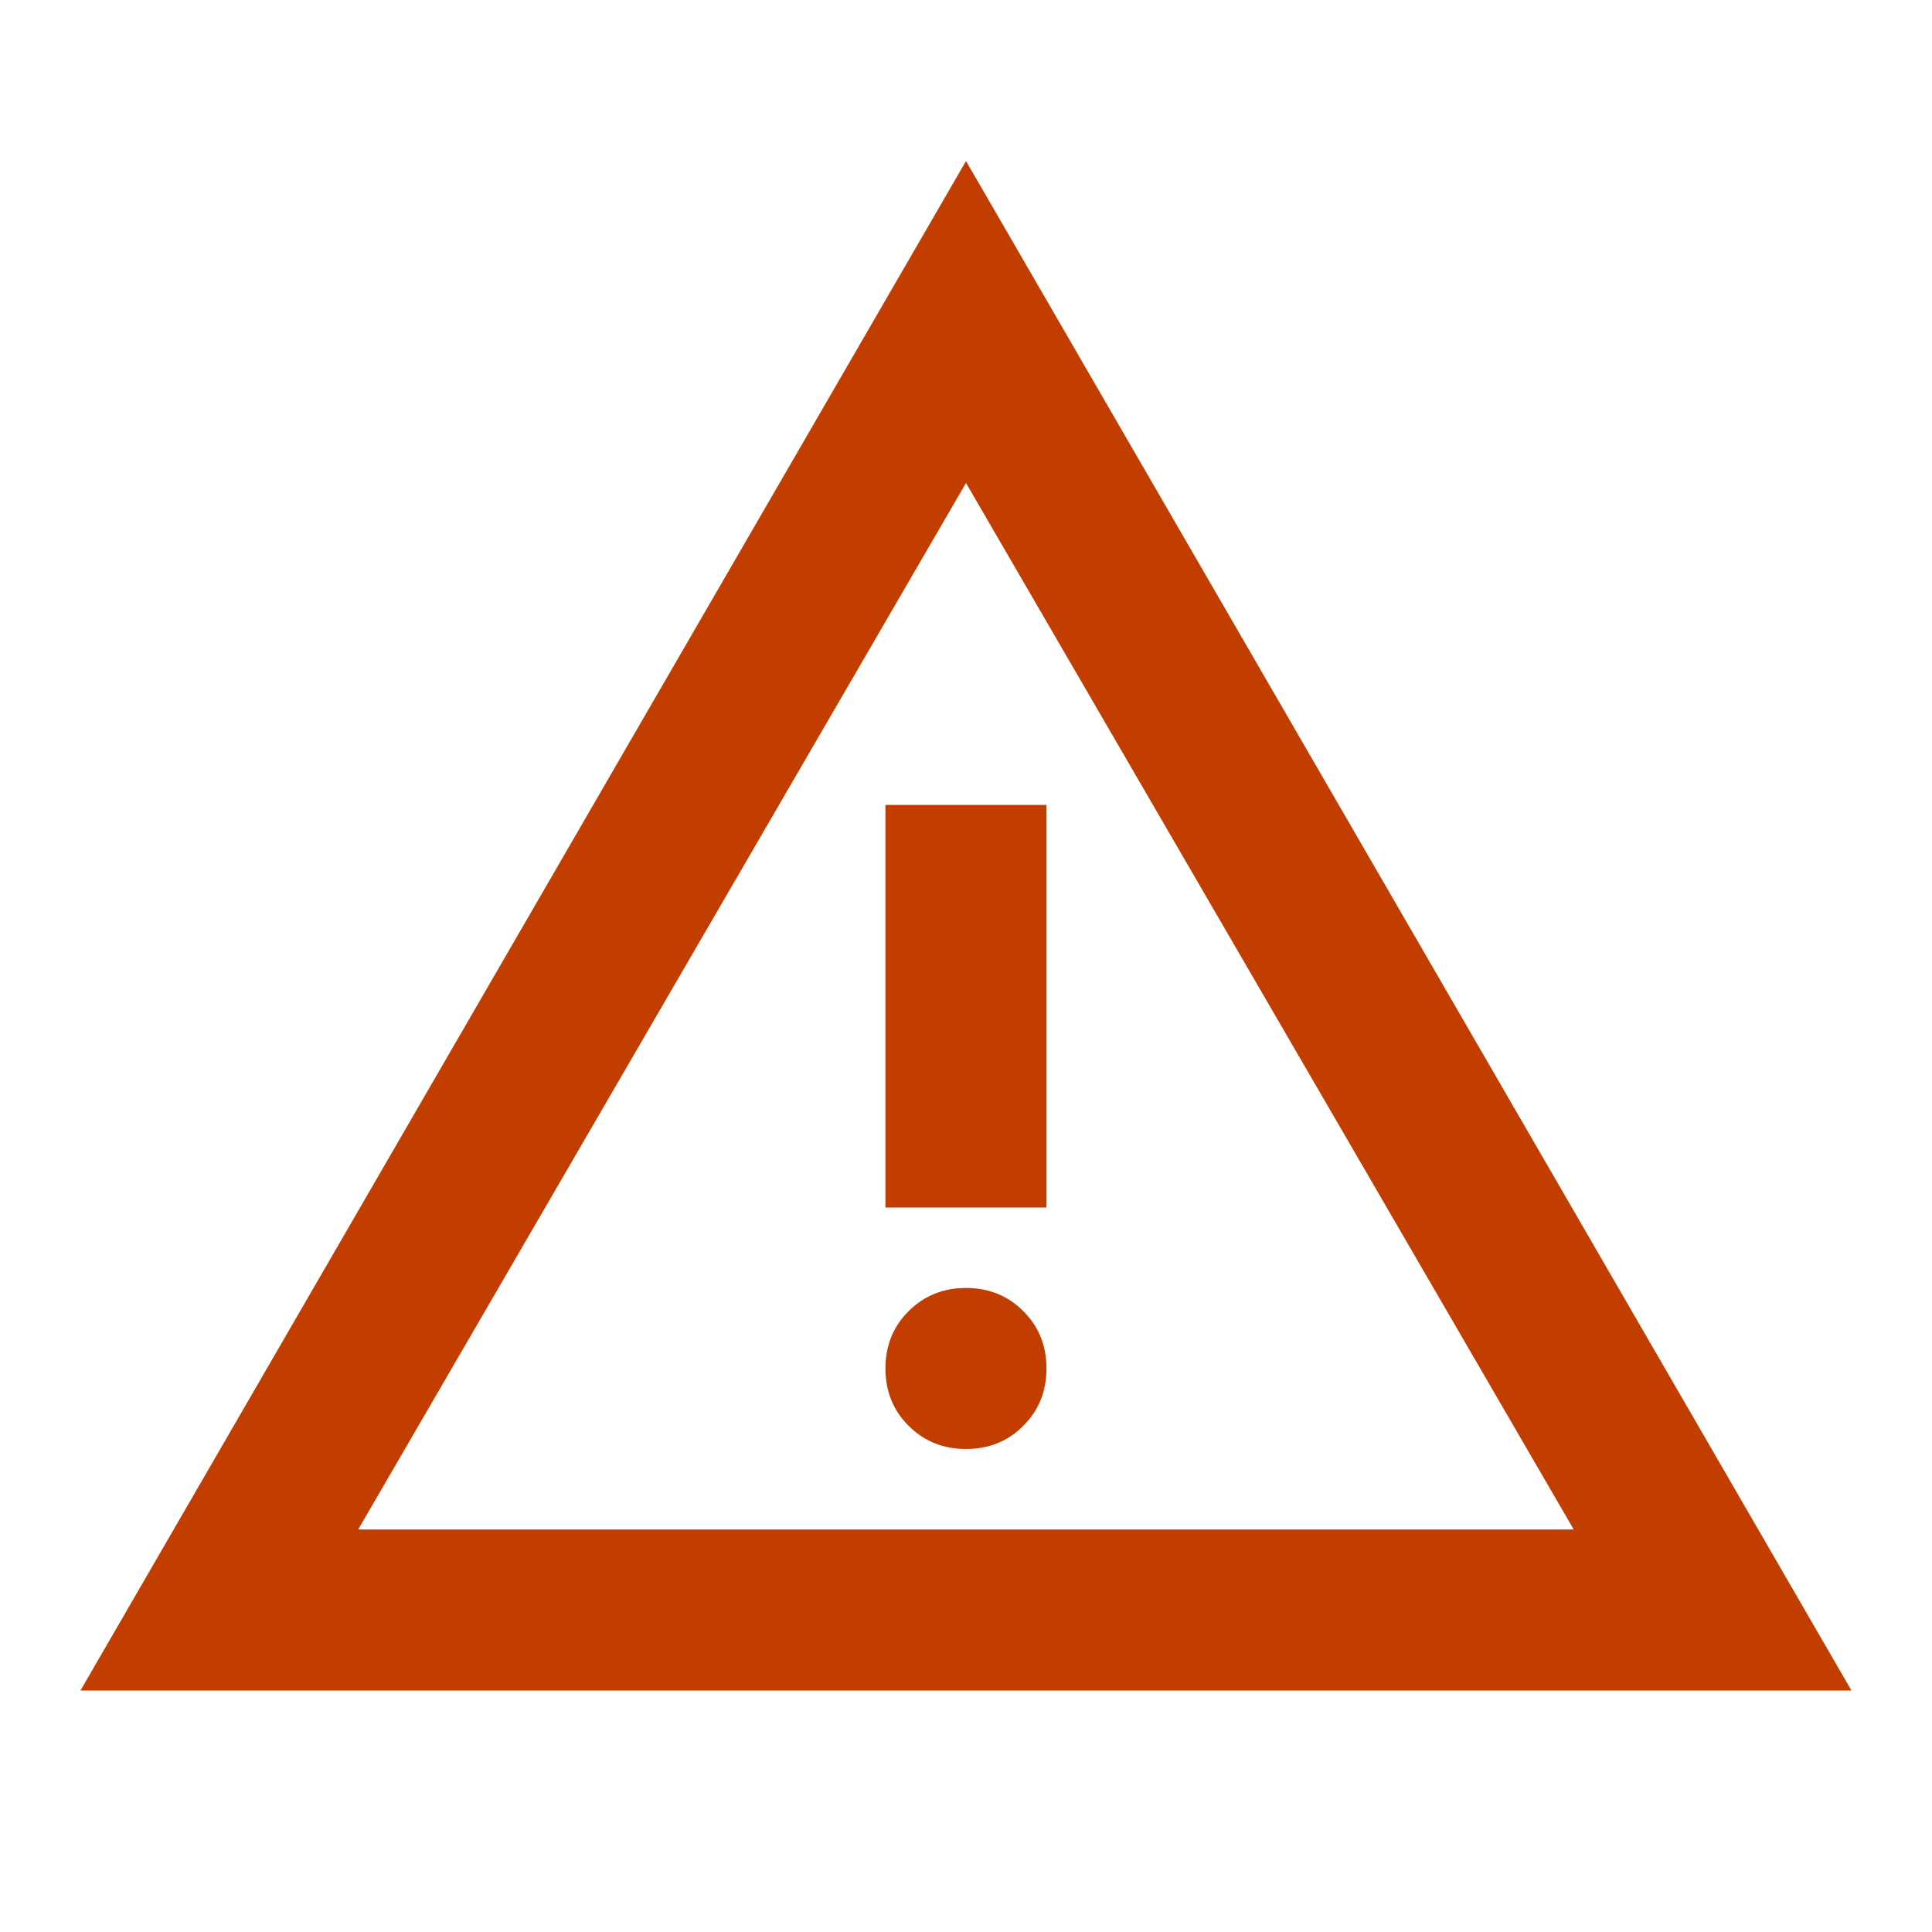 <svg width="20" height="20" viewBox="0 0 20 20" fill="none" xmlns="http://www.w3.org/2000/svg">
<g id="warning">
<mask id="mask0_12312_988" style="mask-type:alpha" maskUnits="userSpaceOnUse" x="0" y="0" width="20" height="20">
<rect id="Bounding box" width="20" height="20" fill="#D9D9D9"/>
</mask>
<g mask="url(#mask0_12312_988)">
<path id="warning_2" d="M0.833 17.5L10 1.667L19.166 17.5H0.833ZM3.708 15.833H16.291L10 5L3.708 15.833ZM10 15C10.236 15 10.434 14.92 10.593 14.76C10.753 14.601 10.833 14.403 10.833 14.166C10.833 13.93 10.753 13.732 10.593 13.573C10.434 13.413 10.236 13.333 10 13.333C9.764 13.333 9.566 13.413 9.406 13.573C9.246 13.732 9.166 13.93 9.166 14.166C9.166 14.403 9.246 14.601 9.406 14.76C9.566 14.92 9.764 15 10 15ZM9.166 12.5H10.833V8.333H9.166V12.5Z" fill="#C23E00"/>
</g>
</g>
</svg>
